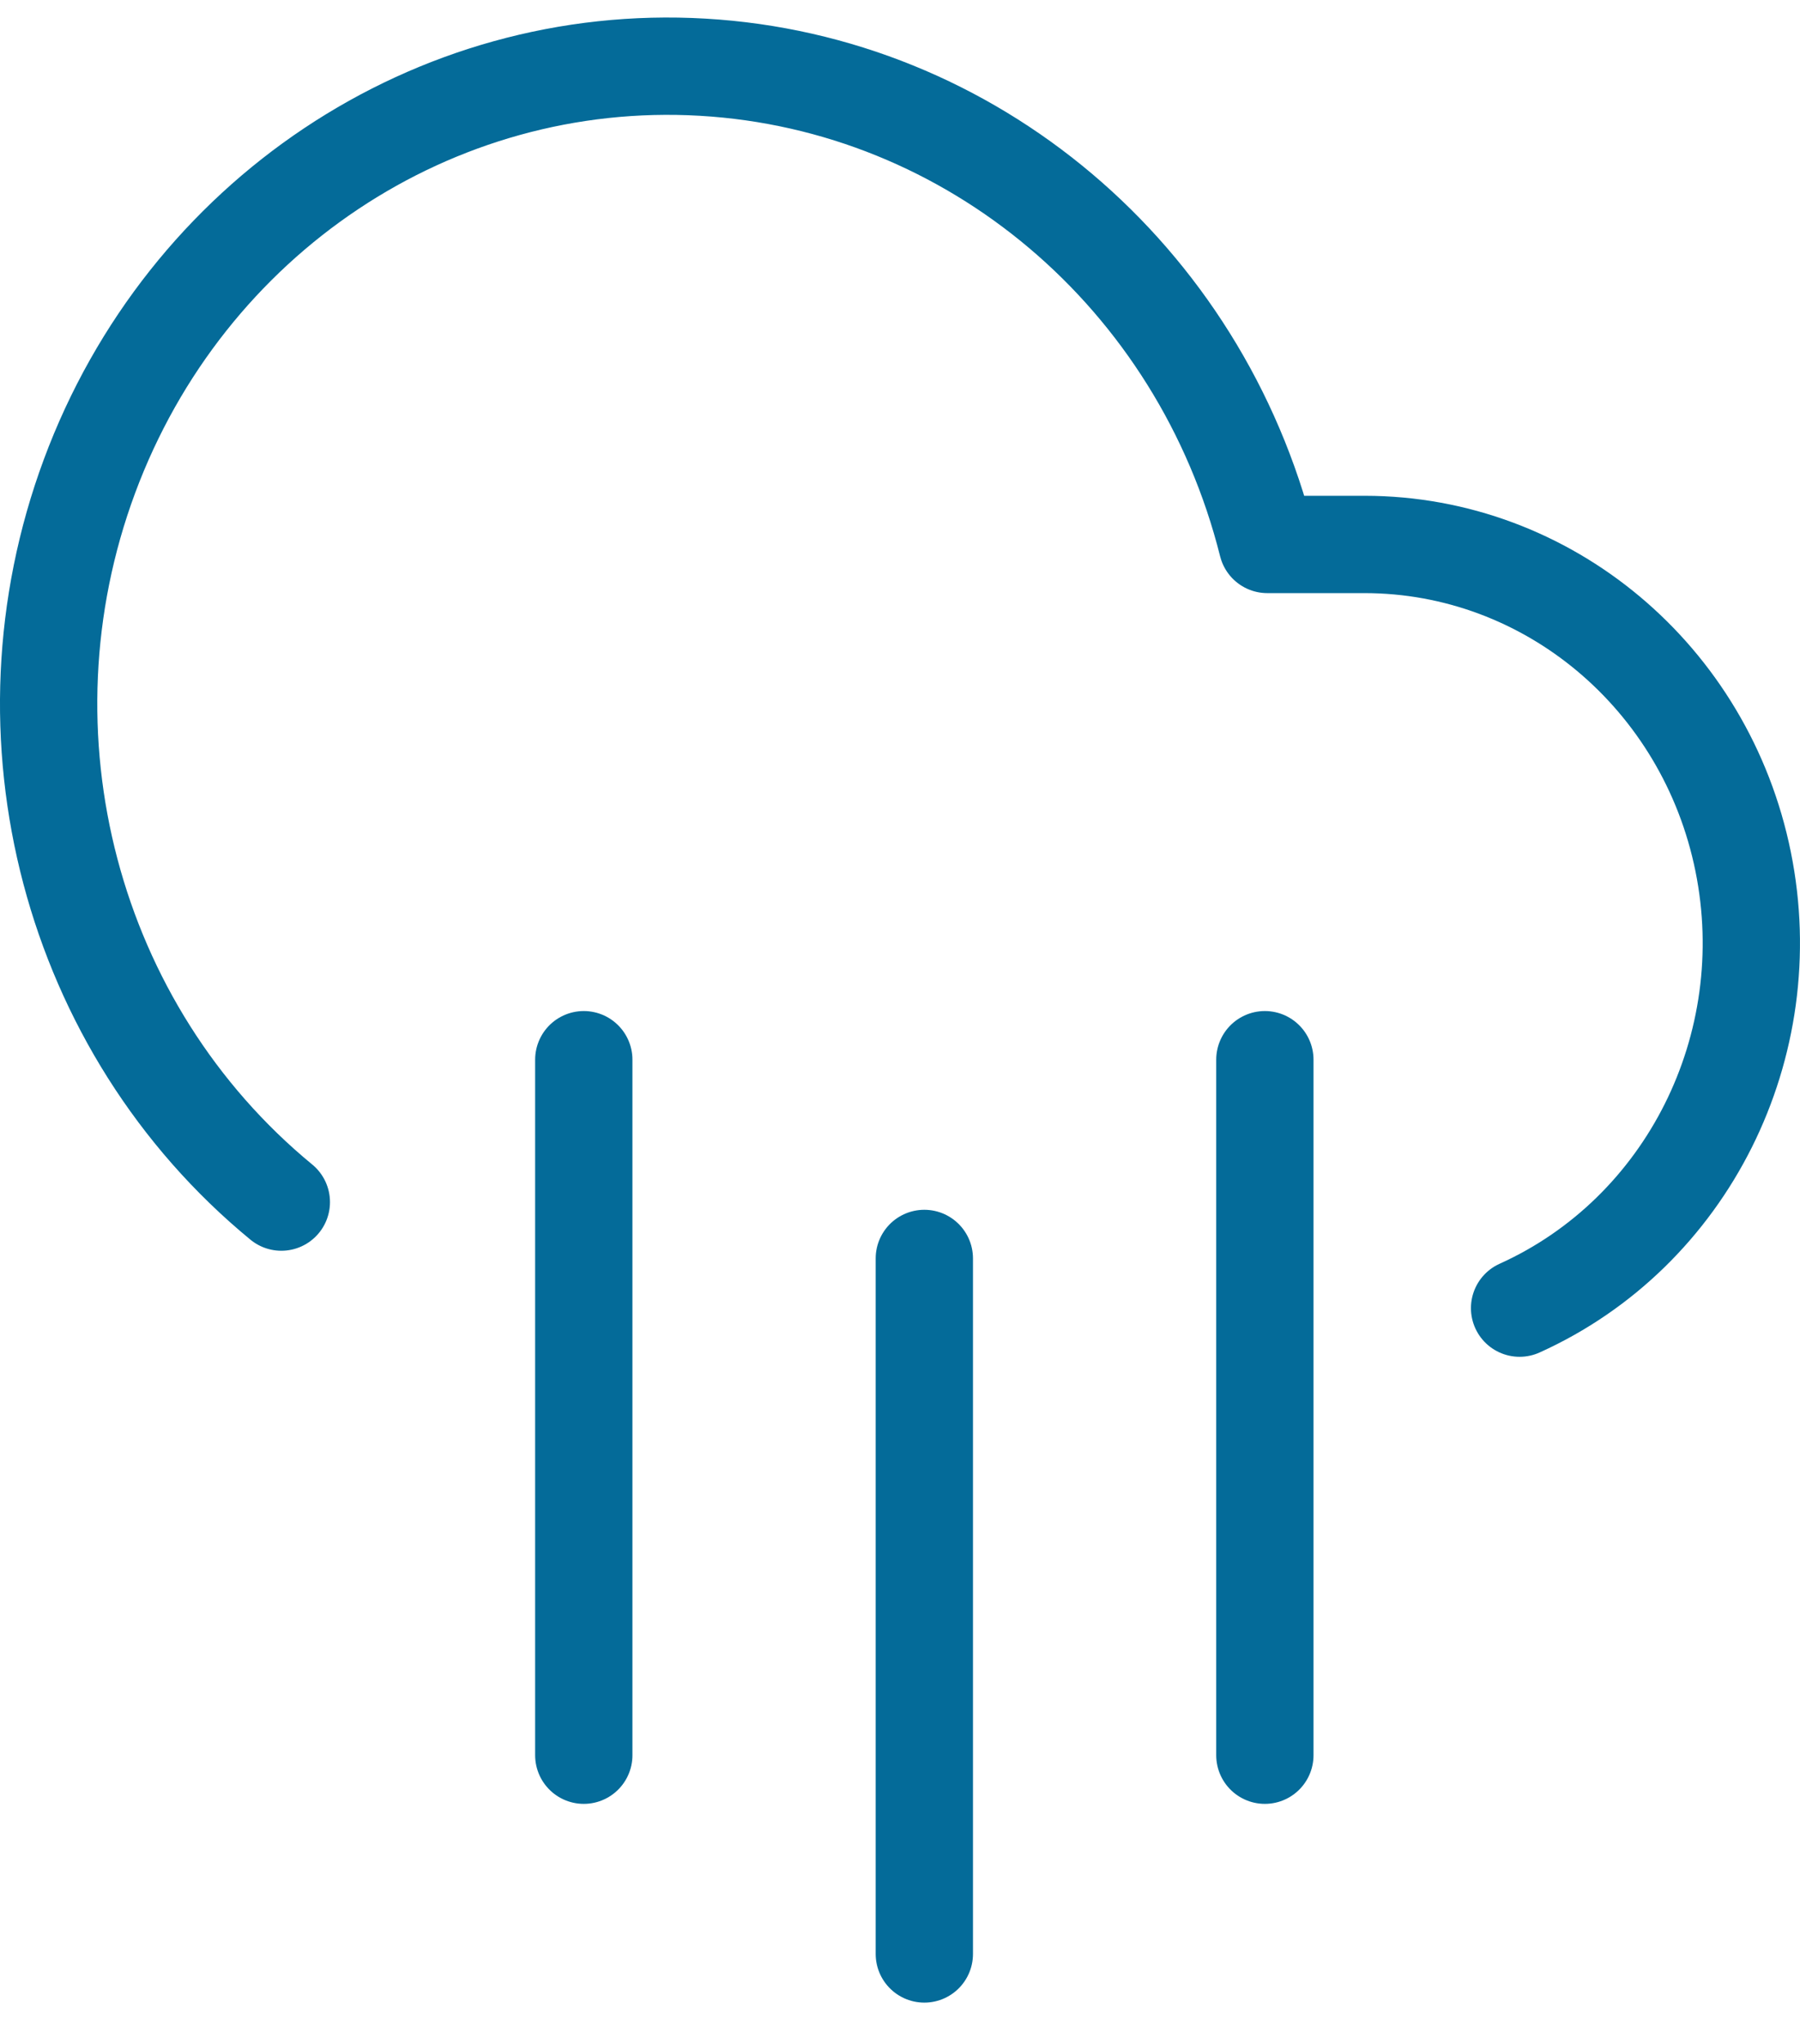 <?xml version="1.0" encoding="UTF-8"?>
<svg width="37px" height="42px" viewBox="0 0 37 42" version="1.1" xmlns="http://www.w3.org/2000/svg" xmlns:xlink="http://www.w3.org/1999/xlink">
    <!-- Generator: Sketch 57.1 (83088) - https://sketch.com -->
    <title>svg/medium/icon / cloud-rain</title>
    <desc>Created with Sketch.</desc>
    <g id="**-Sticker-Sheets" stroke="none" stroke-width="1" fill="none" fill-rule="evenodd" stroke-linecap="round" stroke-linejoin="round">
        <g id="sticker-sheet--all--page-2" transform="translate(-566, -1724)" stroke="#046B99" stroke-width="2">
            <g id="icon-preview-row-copy-65" transform="translate(0, 1700)">
                <g id="Icon-Row">
                    <g id="icon-/-cloud-rain" transform="translate(561, 18.214)">
                        <path d="M31,27.562 L31,41.854 M17,27.562 L17,41.854 M24,31.646 L24,45.938 M36.236,32.667 C39.683,31.112 41.6,27.283 40.831,23.49 C40.062,19.698 36.817,16.978 33.054,16.974 L31.05,16.974 C29.665,11.453 24.972,7.487 19.443,7.167 C13.914,6.846 8.818,10.244 6.84,15.57 C4.862,20.896 6.456,26.928 10.783,30.488" id="Combined-Shape"></path>
                    </g>
                </g>
            </g>
        </g>
    </g>
</svg>